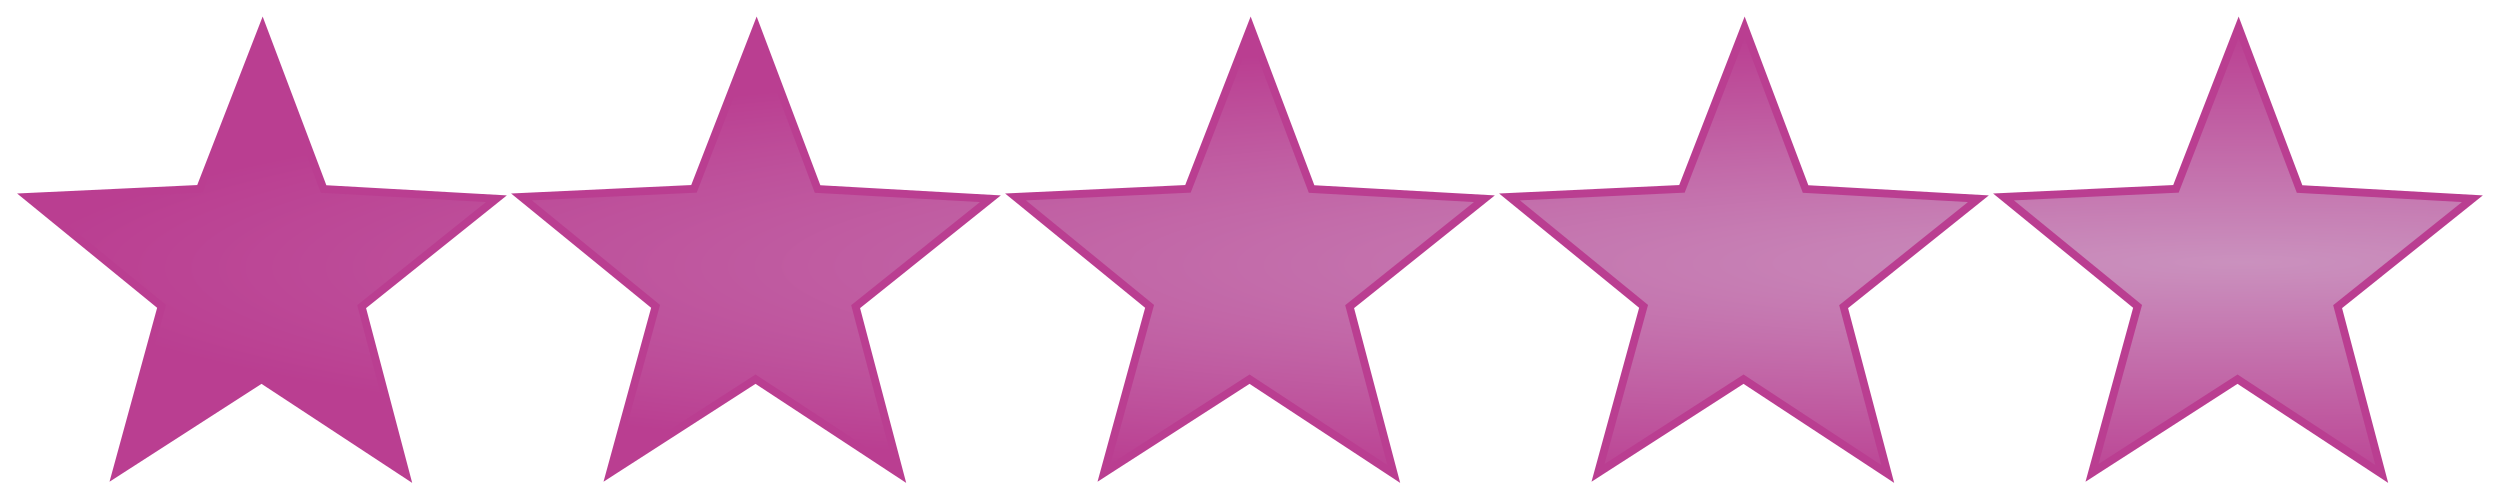 <?xml version="1.0" encoding="UTF-8" standalone="no"?>
<!-- Created with Inkscape (http://www.inkscape.org/) -->

<svg
   xmlns:dc="http://purl.org/dc/elements/1.1/"
   xmlns:cc="http://creativecommons.org/ns#"
   xmlns:rdf="http://www.w3.org/1999/02/22-rdf-syntax-ns#"
   xmlns:svg="http://www.w3.org/2000/svg"
   xmlns="http://www.w3.org/2000/svg"
   xmlns:xlink="http://www.w3.org/1999/xlink"
   xmlns:sodipodi="http://sodipodi.sourceforge.net/DTD/sodipodi-0.dtd"
   xmlns:inkscape="http://www.inkscape.org/namespaces/inkscape"
   id="svg2"
   height="255.64"
   width="1274.2"
   version="1.0"
   sodipodi:docname="5stars.svg"
   inkscape:version="0.92.2 5c3e80d, 2017-08-06">
  <sodipodi:namedview
     pagecolor="#ffffff"
     bordercolor="#666666"
     borderopacity="1"
     objecttolerance="10"
     gridtolerance="10"
     guidetolerance="10"
     inkscape:pageopacity="0"
     inkscape:pageshadow="2"
     inkscape:window-width="1956"
     inkscape:window-height="895"
     id="namedview10"
     showgrid="false"
     inkscape:zoom="0.90409672"
     inkscape:cx="449.08629"
     inkscape:cy="121.75276"
     inkscape:window-x="458"
     inkscape:window-y="210"
     inkscape:window-maximized="0"
     inkscape:current-layer="svg2" />
  <defs
     id="defs4">
    <linearGradient
       inkscape:collect="always"
       id="linearGradient869">
      <stop
         style="stop-color:#ca91be;stop-opacity:1"
         offset="0"
         id="stop865" />
      <stop
         style="stop-color:#ba3e91;stop-opacity:1"
         offset="1"
         id="stop867" />
    </linearGradient>
    <radialGradient
       inkscape:collect="always"
       xlink:href="#linearGradient869"
       id="radialGradient821"
       gradientUnits="userSpaceOnUse"
       gradientTransform="matrix(-1.804,0.005,-5.5363721e-4,-0.189,3203.876,158.588)"
       cx="1142.559"
       cy="162.363"
       fx="1142.559"
       fy="162.363"
       r="628.371" />
    <radialGradient
       inkscape:collect="always"
       xlink:href="#linearGradient869"
       id="radialGradient823"
       gradientUnits="userSpaceOnUse"
       gradientTransform="matrix(-1.804,0.005,-5.5363721e-4,-0.189,3203.876,158.588)"
       cx="1142.559"
       cy="162.363"
       fx="1142.559"
       fy="162.363"
       r="628.371" />
    <radialGradient
       inkscape:collect="always"
       xlink:href="#linearGradient869"
       id="radialGradient825"
       gradientUnits="userSpaceOnUse"
       gradientTransform="matrix(-1.804,0.005,-5.5363721e-4,-0.189,3203.876,158.588)"
       cx="1142.559"
       cy="162.363"
       fx="1142.559"
       fy="162.363"
       r="628.371" />
    <radialGradient
       inkscape:collect="always"
       xlink:href="#linearGradient869"
       id="radialGradient827"
       gradientUnits="userSpaceOnUse"
       gradientTransform="matrix(-1.804,0.005,-5.5363721e-4,-0.189,3203.876,158.588)"
       cx="1142.559"
       cy="162.363"
       fx="1142.559"
       fy="162.363"
       r="628.371" />
    <radialGradient
       inkscape:collect="always"
       xlink:href="#linearGradient869"
       id="radialGradient829"
       gradientUnits="userSpaceOnUse"
       gradientTransform="matrix(-1.804,0.005,-5.5363721e-4,-0.189,3203.876,158.588)"
       cx="1142.559"
       cy="162.363"
       fx="1142.559"
       fy="162.363"
       r="628.371" />
  </defs>
  <path
     inkscape:connector-curvature="0"
     id="path4518"
     d="m 458.603,241.587 -73.529,-48.328 -74.17,47.759 23.241,-84.865 -68.342,-55.781 87.892,-4.122 31.932,-82.233 31.079,82.319 88.079,4.958 -68.684,54.996 z"
     stroke-miterlimit="4"
     style="fill:url(#radialGradient821);fill-opacity:1;fill-rule:evenodd;stroke:#ba3e91;stroke-width:4;stroke-miterlimit:4;stroke-dasharray:none;stroke-opacity:1" />
  <path
     style="fill:url(#radialGradient823);fill-opacity:1;fill-rule:evenodd;stroke:#ba3e91;stroke-width:4;stroke-miterlimit:4;stroke-dasharray:none;stroke-opacity:1"
     stroke-miterlimit="4"
     d="m 206.823,241.587 -73.529,-48.328 -74.17,47.759 23.241,-84.865 -68.342,-55.781 87.892,-4.122 31.932,-82.233 31.079,82.319 88.079,4.958 -68.684,54.996 z"
     id="path4514"
     inkscape:connector-curvature="0" />
  <path
     style="fill:url(#radialGradient825);fill-opacity:1;fill-rule:evenodd;stroke:#ba3e91;stroke-width:4;stroke-miterlimit:4;stroke-dasharray:none;stroke-opacity:1"
     stroke-miterlimit="4"
     d="m 710.384,241.587 -73.529,-48.328 -74.17,47.759 23.241,-84.865 -68.342,-55.781 87.892,-4.122 31.932,-82.233 31.079,82.319 88.079,4.958 -68.684,54.996 z"
     id="path4522"
     inkscape:connector-curvature="0" />
  <path
     inkscape:connector-curvature="0"
     id="path4526"
     d="m 962.164,241.587 -73.529,-48.328 -74.17,47.759 23.241,-84.865 -68.342,-55.781 87.892,-4.122 31.932,-82.233 31.079,82.319 88.079,4.958 -68.684,54.996 z"
     stroke-miterlimit="4"
     style="fill:url(#radialGradient827);fill-opacity:1;fill-rule:evenodd;stroke:#ba3e91;stroke-width:4;stroke-miterlimit:4;stroke-dasharray:none;stroke-opacity:1" />
  <path
     inkscape:connector-curvature="0"
     id="path3847"
     d="m 1213.945,241.587 -73.529,-48.328 -74.17,47.759 23.241,-84.865 -68.342,-55.781 87.892,-4.122 31.932,-82.233 31.079,82.319 88.079,4.958 -68.684,54.996 z"
     stroke-miterlimit="4"
     style="fill:url(#radialGradient829);fill-opacity:1;fill-rule:evenodd;stroke:#ba3e91;stroke-width:4;stroke-miterlimit:4;stroke-dasharray:none;stroke-opacity:1" />
</svg>
